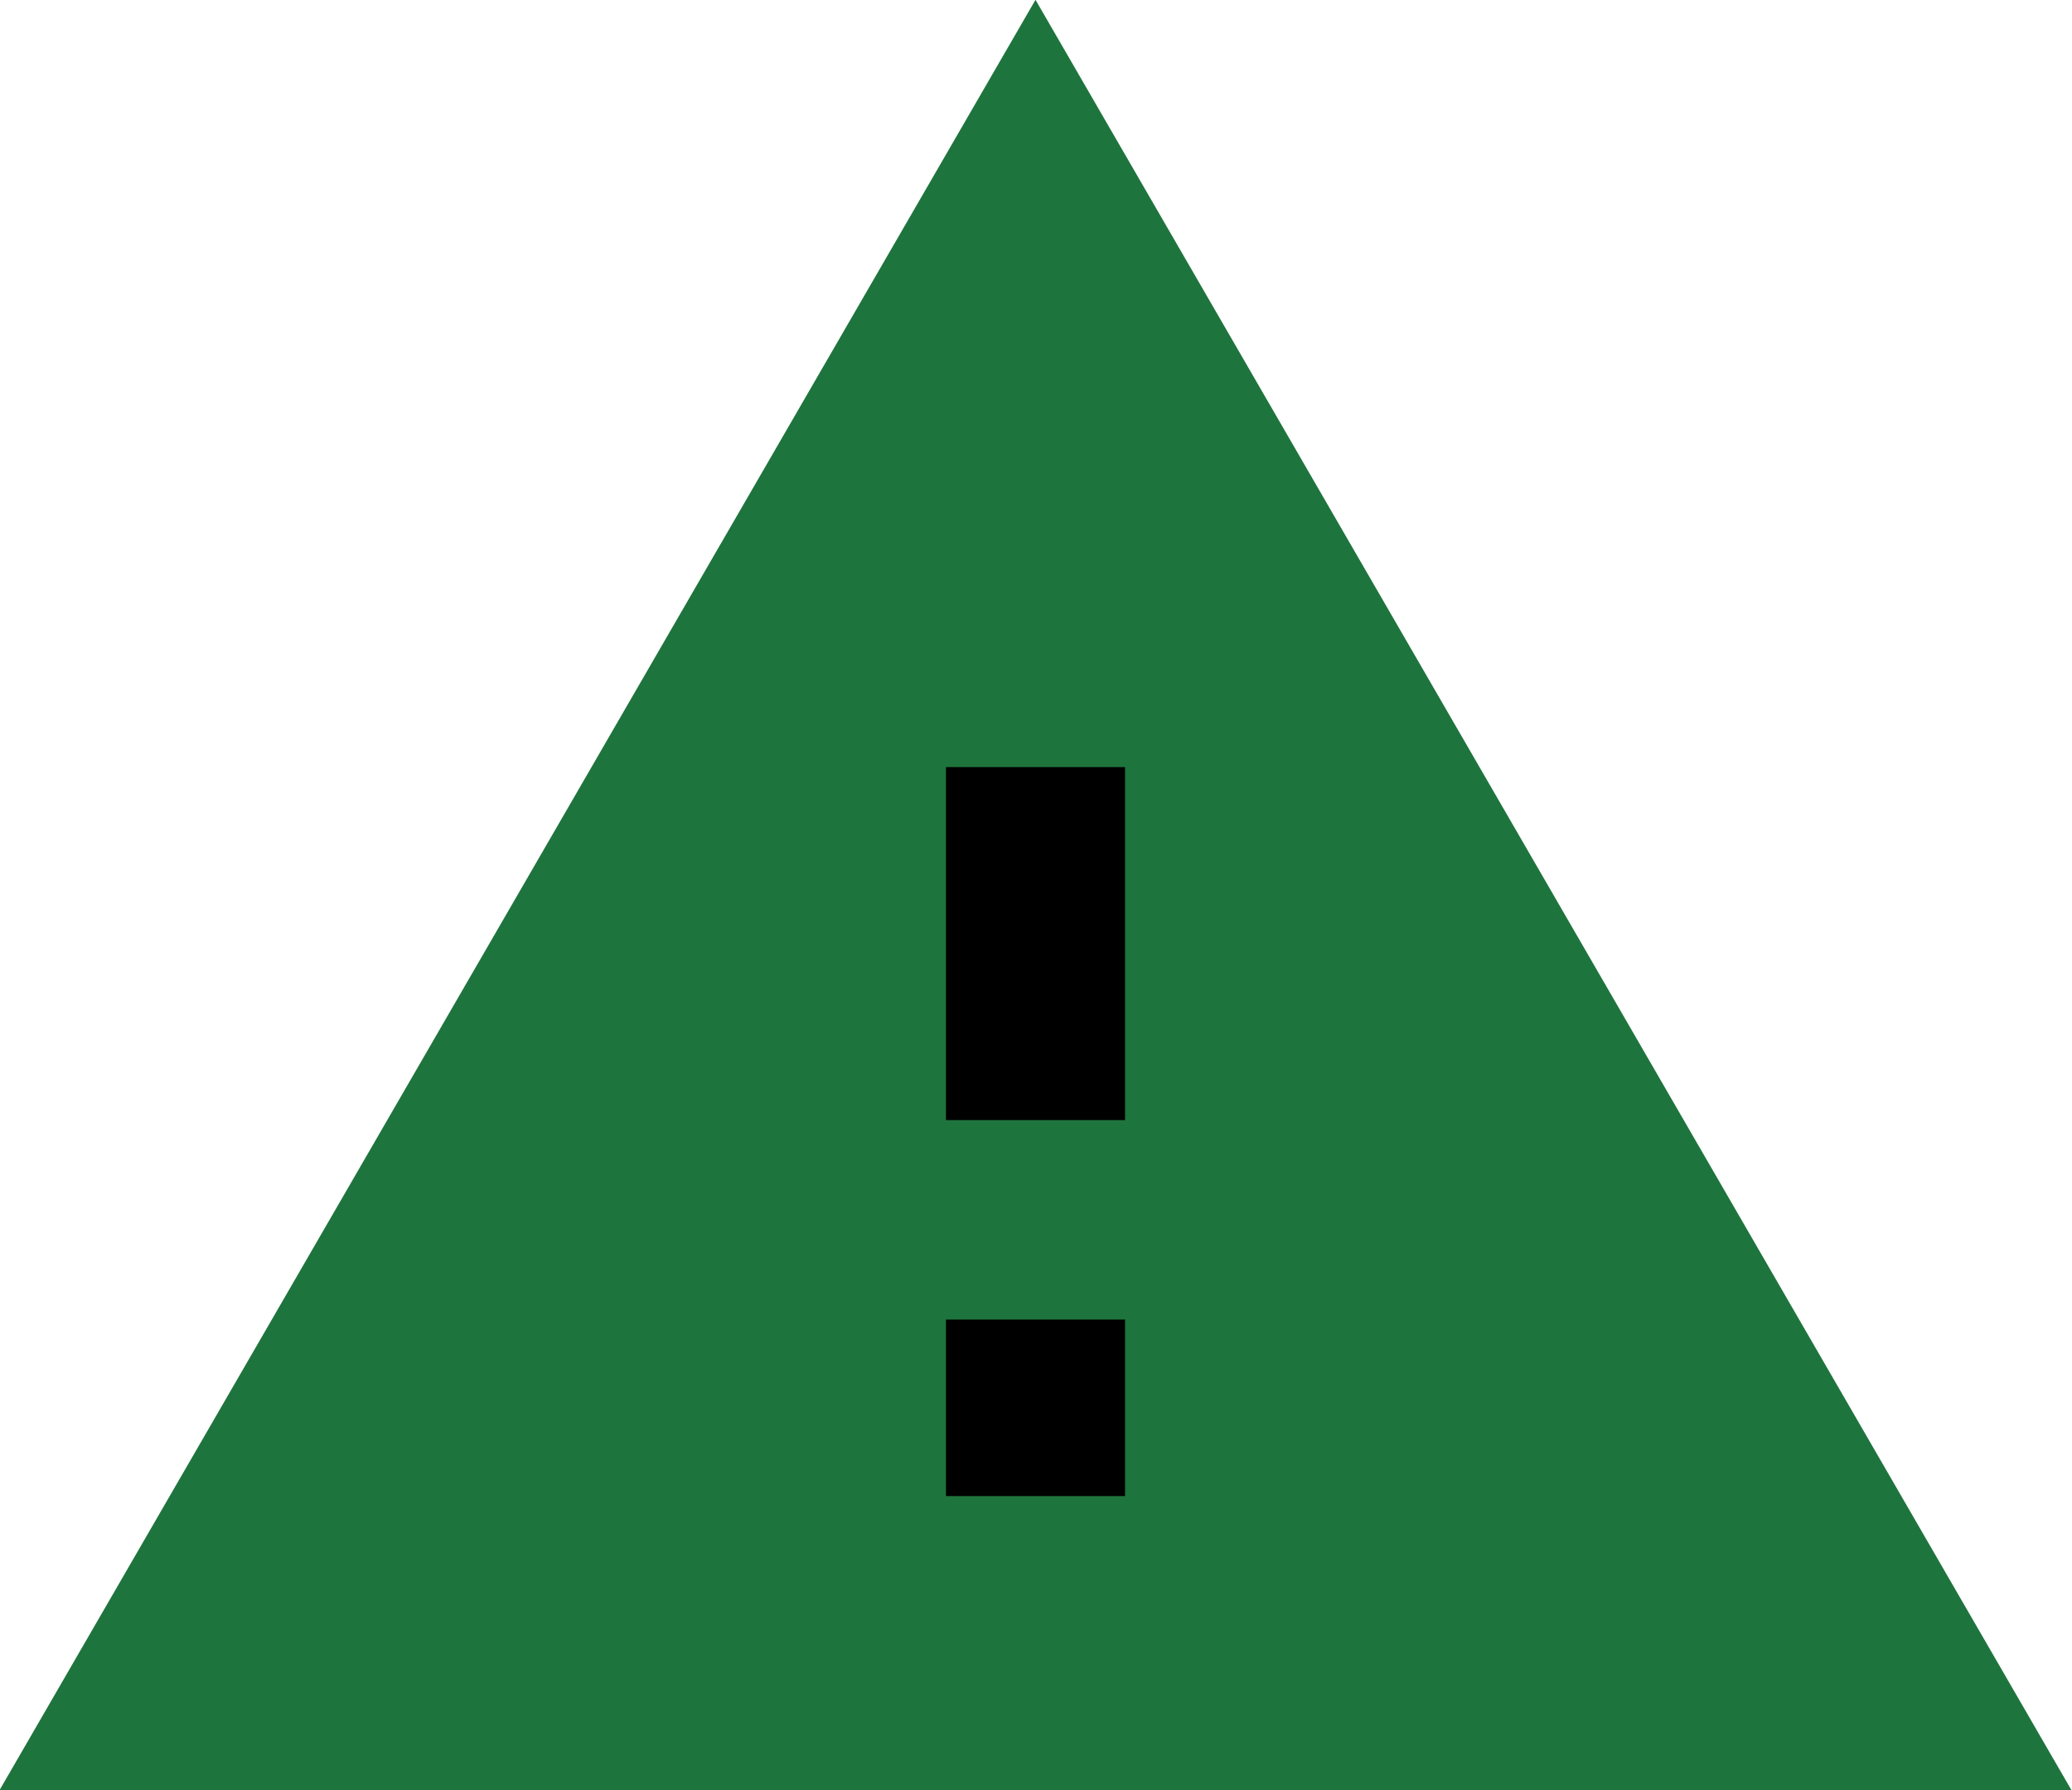 <?xml version="1.0" encoding="utf-8"?>
<!-- Generator: Adobe Illustrator 26.0.2, SVG Export Plug-In . SVG Version: 6.00 Build 0)  -->
<svg version="1.1" id="Layer_1" xmlns="http://www.w3.org/2000/svg" xmlns:xlink="http://www.w3.org/1999/xlink" x="0px" y="0px"
	 viewBox="0 0 162 140" style="enable-background:new 0 0 162 140;" xml:space="preserve">
<style type="text/css">
	.st0{fill:#1e743d;}
</style>
<g transform="translate(0.061 0.184)">
	<path class="st0" d="M80.9-0.2l81,140h-162L80.9-0.2z"/>
	<path d="M73.9,116.8V103h14v13.8H73.9z M73.9,87.5V59.8h14v27.6H73.9z"/>
</g>
</svg>
